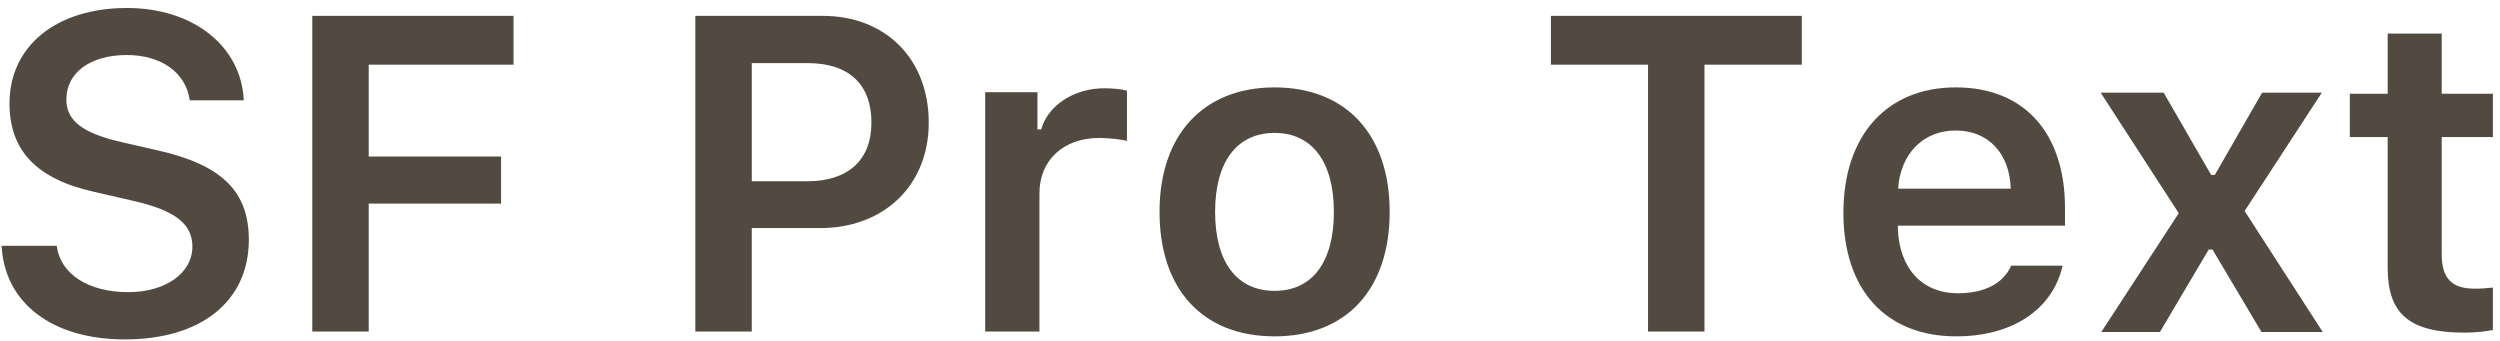 <svg xmlns="http://www.w3.org/2000/svg" width="279" height="38" viewBox="0 0 279 38">
    <path fill="#524941" fill-rule="evenodd" d="M.182 27.43h6.152c.39 3.15 3.516 5.175 7.983 5.175 4.15 0 7.154-2.124 7.154-5.078 0-2.539-1.929-4.028-6.446-5.078L10.46 21.4c-6.397-1.44-9.4-4.614-9.4-9.863C1.06 5.14 6.286.892 14.17.892c7.398 0 12.745 4.248 13.038 10.302h-6.03c-.44-3.1-3.174-5.053-7.032-5.053-4.052 0-6.738 1.953-6.738 4.956 0 2.368 1.782 3.76 6.153 4.76l4.052.928c7.154 1.611 10.157 4.59 10.157 9.961 0 6.86-5.298 11.133-13.843 11.133-8.081 0-13.428-4.053-13.745-10.45zM41.148 37H34.85V1.77h22.46v5.445H41.149v10.254h14.77v5.249h-14.77V37zm36.45-35.23h14.21c7.03 0 11.84 4.81 11.84 11.915 0 6.982-4.98 11.767-12.109 11.767h-7.642V37H77.6V1.77zm6.3 5.274v13.184h6.225c4.492 0 7.129-2.344 7.129-6.543 0-4.322-2.564-6.641-7.105-6.641h-6.25zM109.947 37V10.291h5.834v4.15h.415c.733-2.636 3.614-4.59 7.056-4.59.879 0 1.953.098 2.515.27v5.614c-.464-.17-2.076-.341-3.101-.341-3.93 0-6.665 2.441-6.665 6.176V37h-6.055zm32.3.537c-8.009 0-12.843-5.224-12.843-13.891 0-8.619 4.907-13.892 12.842-13.892 7.96 0 12.842 5.249 12.842 13.892 0 8.666-4.859 13.891-12.842 13.891zm0-5.078c4.223 0 6.615-3.223 6.615-8.813 0-5.567-2.417-8.814-6.616-8.814-4.224 0-6.64 3.247-6.64 8.814 0 5.59 2.416 8.813 6.64 8.813zM190.22 37h-6.3V7.215h-10.839V1.77h28.003v5.444h-10.864V37zm28.027-22.437c-3.613 0-6.152 2.588-6.42 6.495H224.4c-.122-3.955-2.514-6.495-6.152-6.495zm6.201 15.088h5.738c-1.1 4.859-5.567 7.886-11.866 7.886-7.861 0-12.597-5.2-12.597-13.794 0-8.594 4.81-13.99 12.548-13.99 7.618 0 12.183 5.055 12.183 13.477v1.954h-18.652v.317c.146 4.443 2.71 7.227 6.69 7.227 3.002 0 5.077-1.1 5.956-3.077zm22.461-1.806h-.415l-5.444 9.204h-6.543l8.642-13.257-8.715-13.452h7.03l5.299 9.18h.415l5.273-9.18h6.665L250.5 23.548l8.716 13.5h-6.836l-5.469-9.203zm19.556-24.097h6.03v6.714h5.713v4.834h-5.713v13.11c0 2.637 1.123 3.809 3.662 3.809.855 0 1.319-.049 2.051-.122v4.736c-.879.171-2.002.293-3.174.293-6.128 0-8.57-2.075-8.57-7.25V15.295h-4.223v-4.834h4.224V3.748z"/>
</svg>
